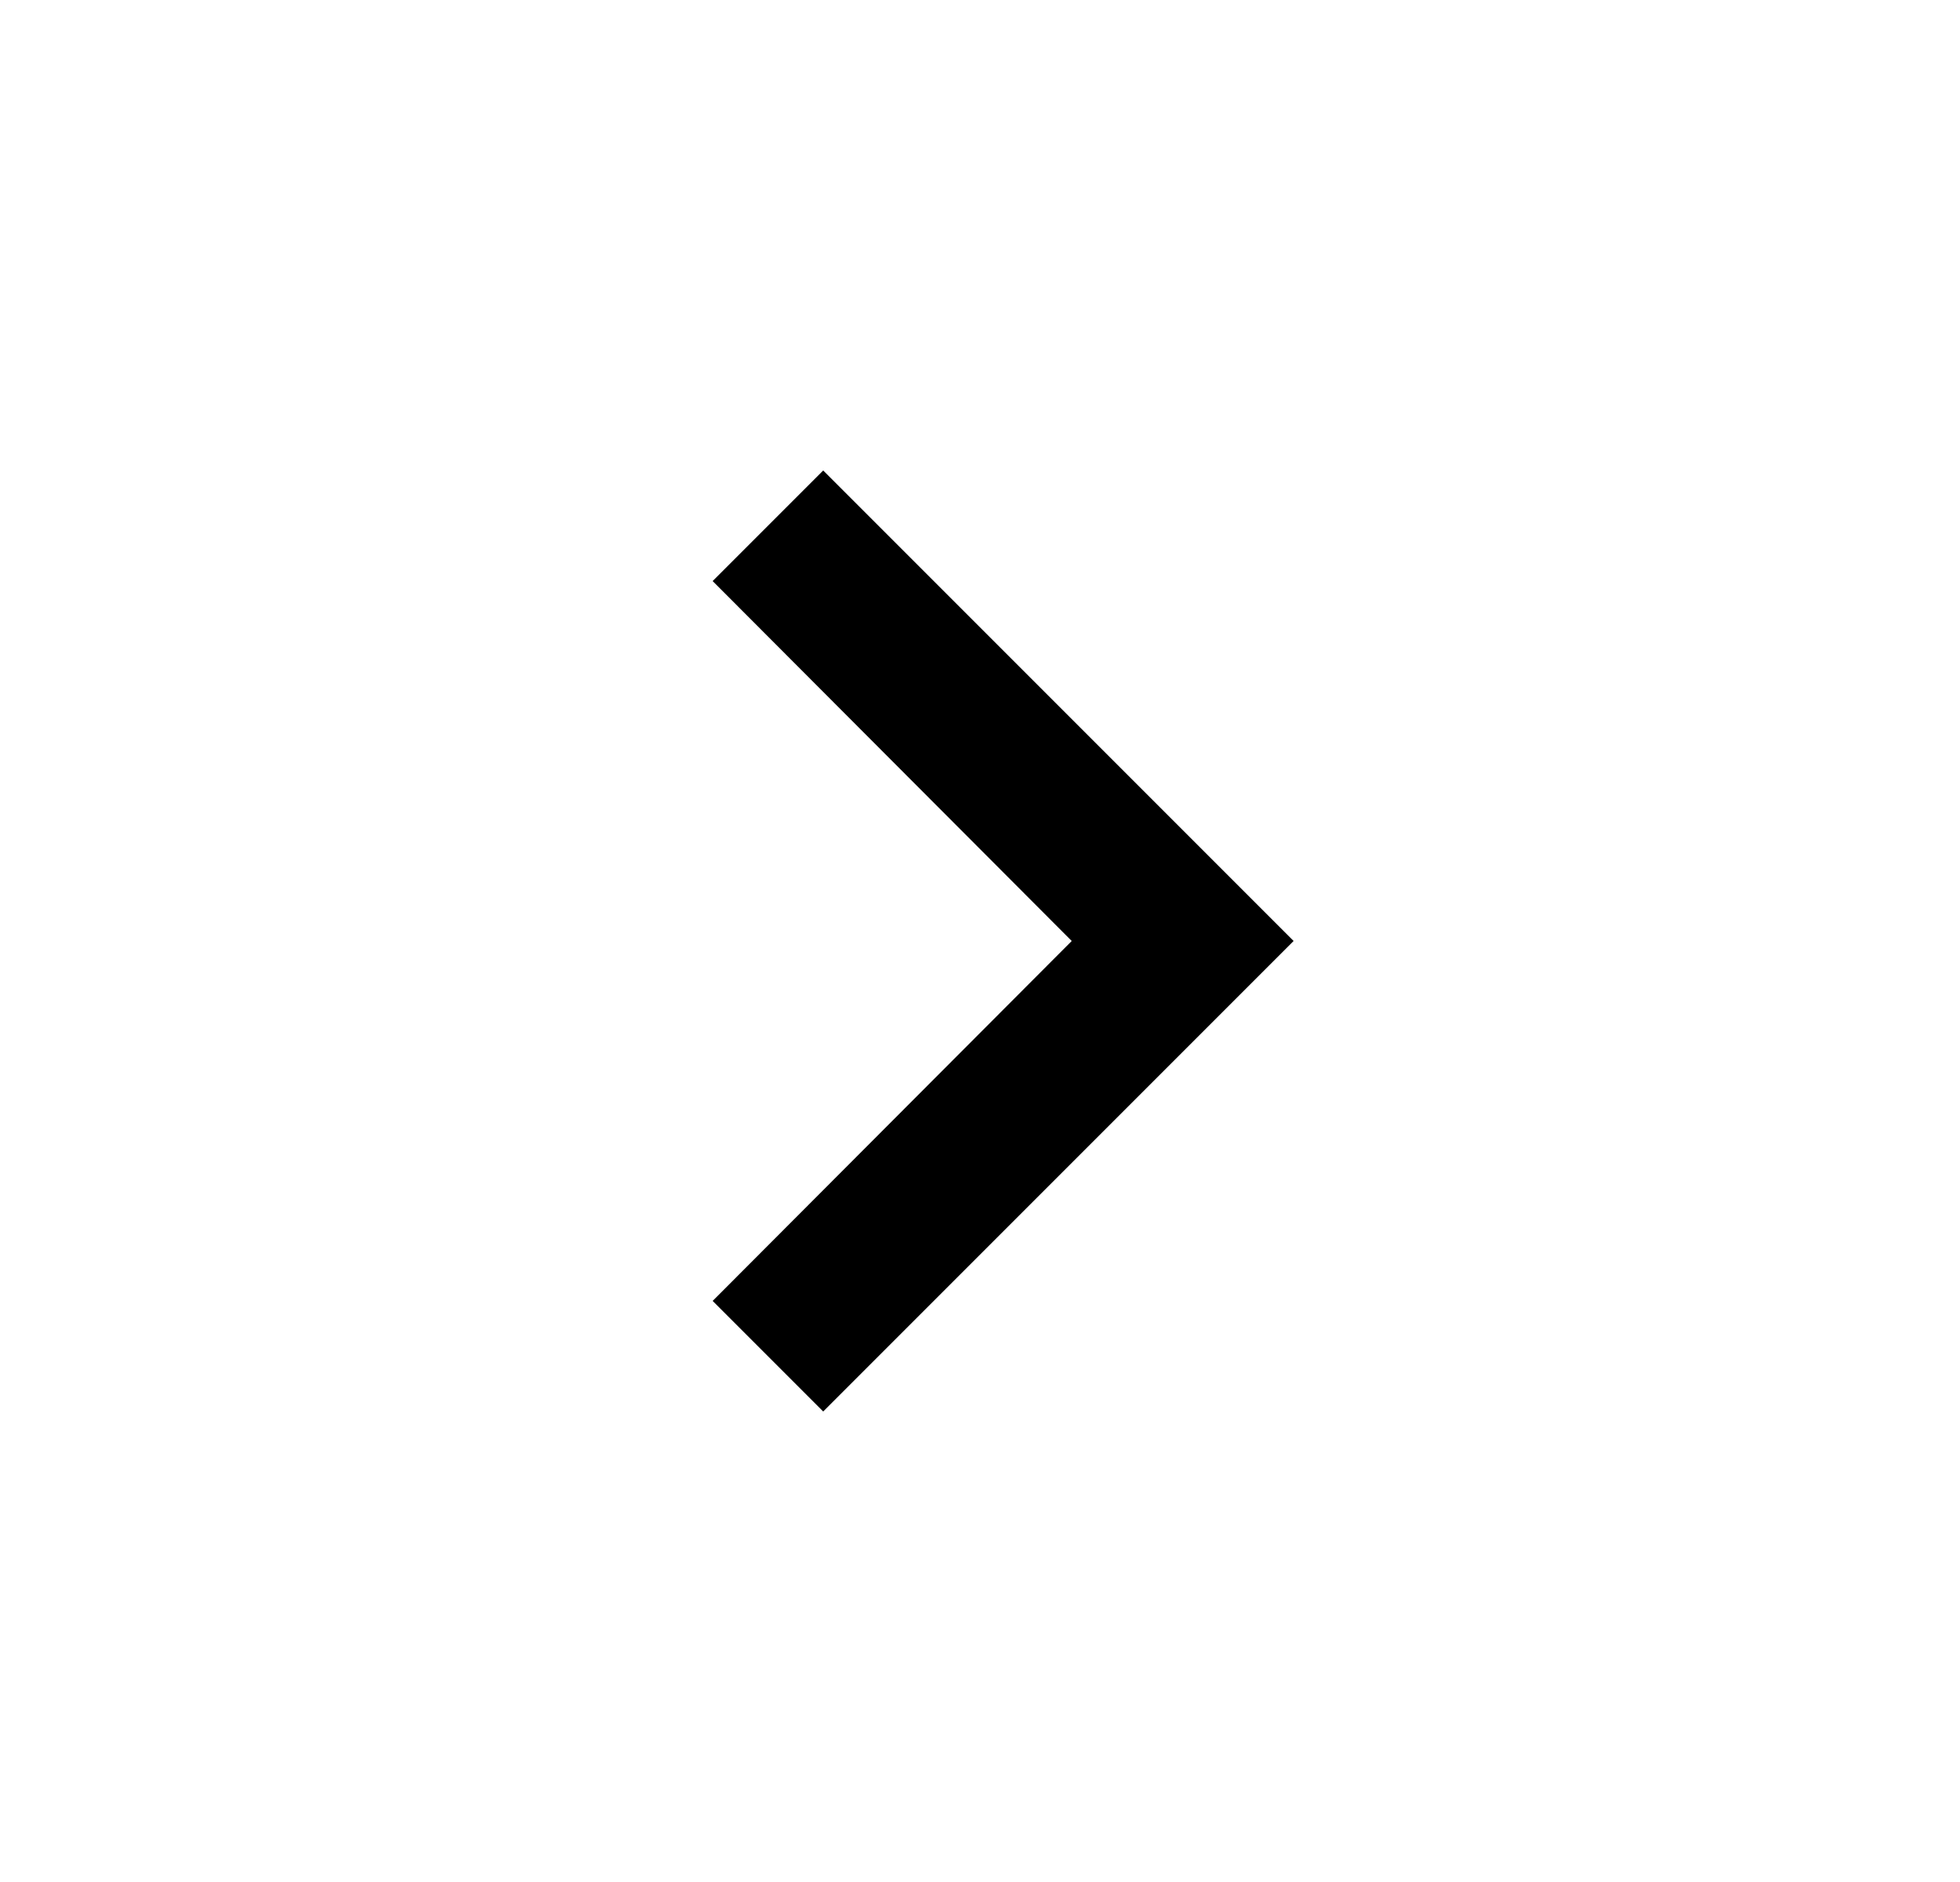 <svg width="25" height="24" viewBox="0 0 25 24" fill="none" xmlns="http://www.w3.org/2000/svg">
<g id="Keyboard arrow right" clip-path="url(#clip0_2902_3516)">
<path id="Vector" d="M9.09 16.59L13.67 12L9.09 7.41L10.5 6L16.5 12L10.5 18L9.09 16.59Z" fill="black"/>
</g>
<defs>
<clipPath id="clip0_2902_3516">
<rect width="24" height="24" fill="white" transform="translate(0.5)"/>
</clipPath>
</defs>
</svg>
